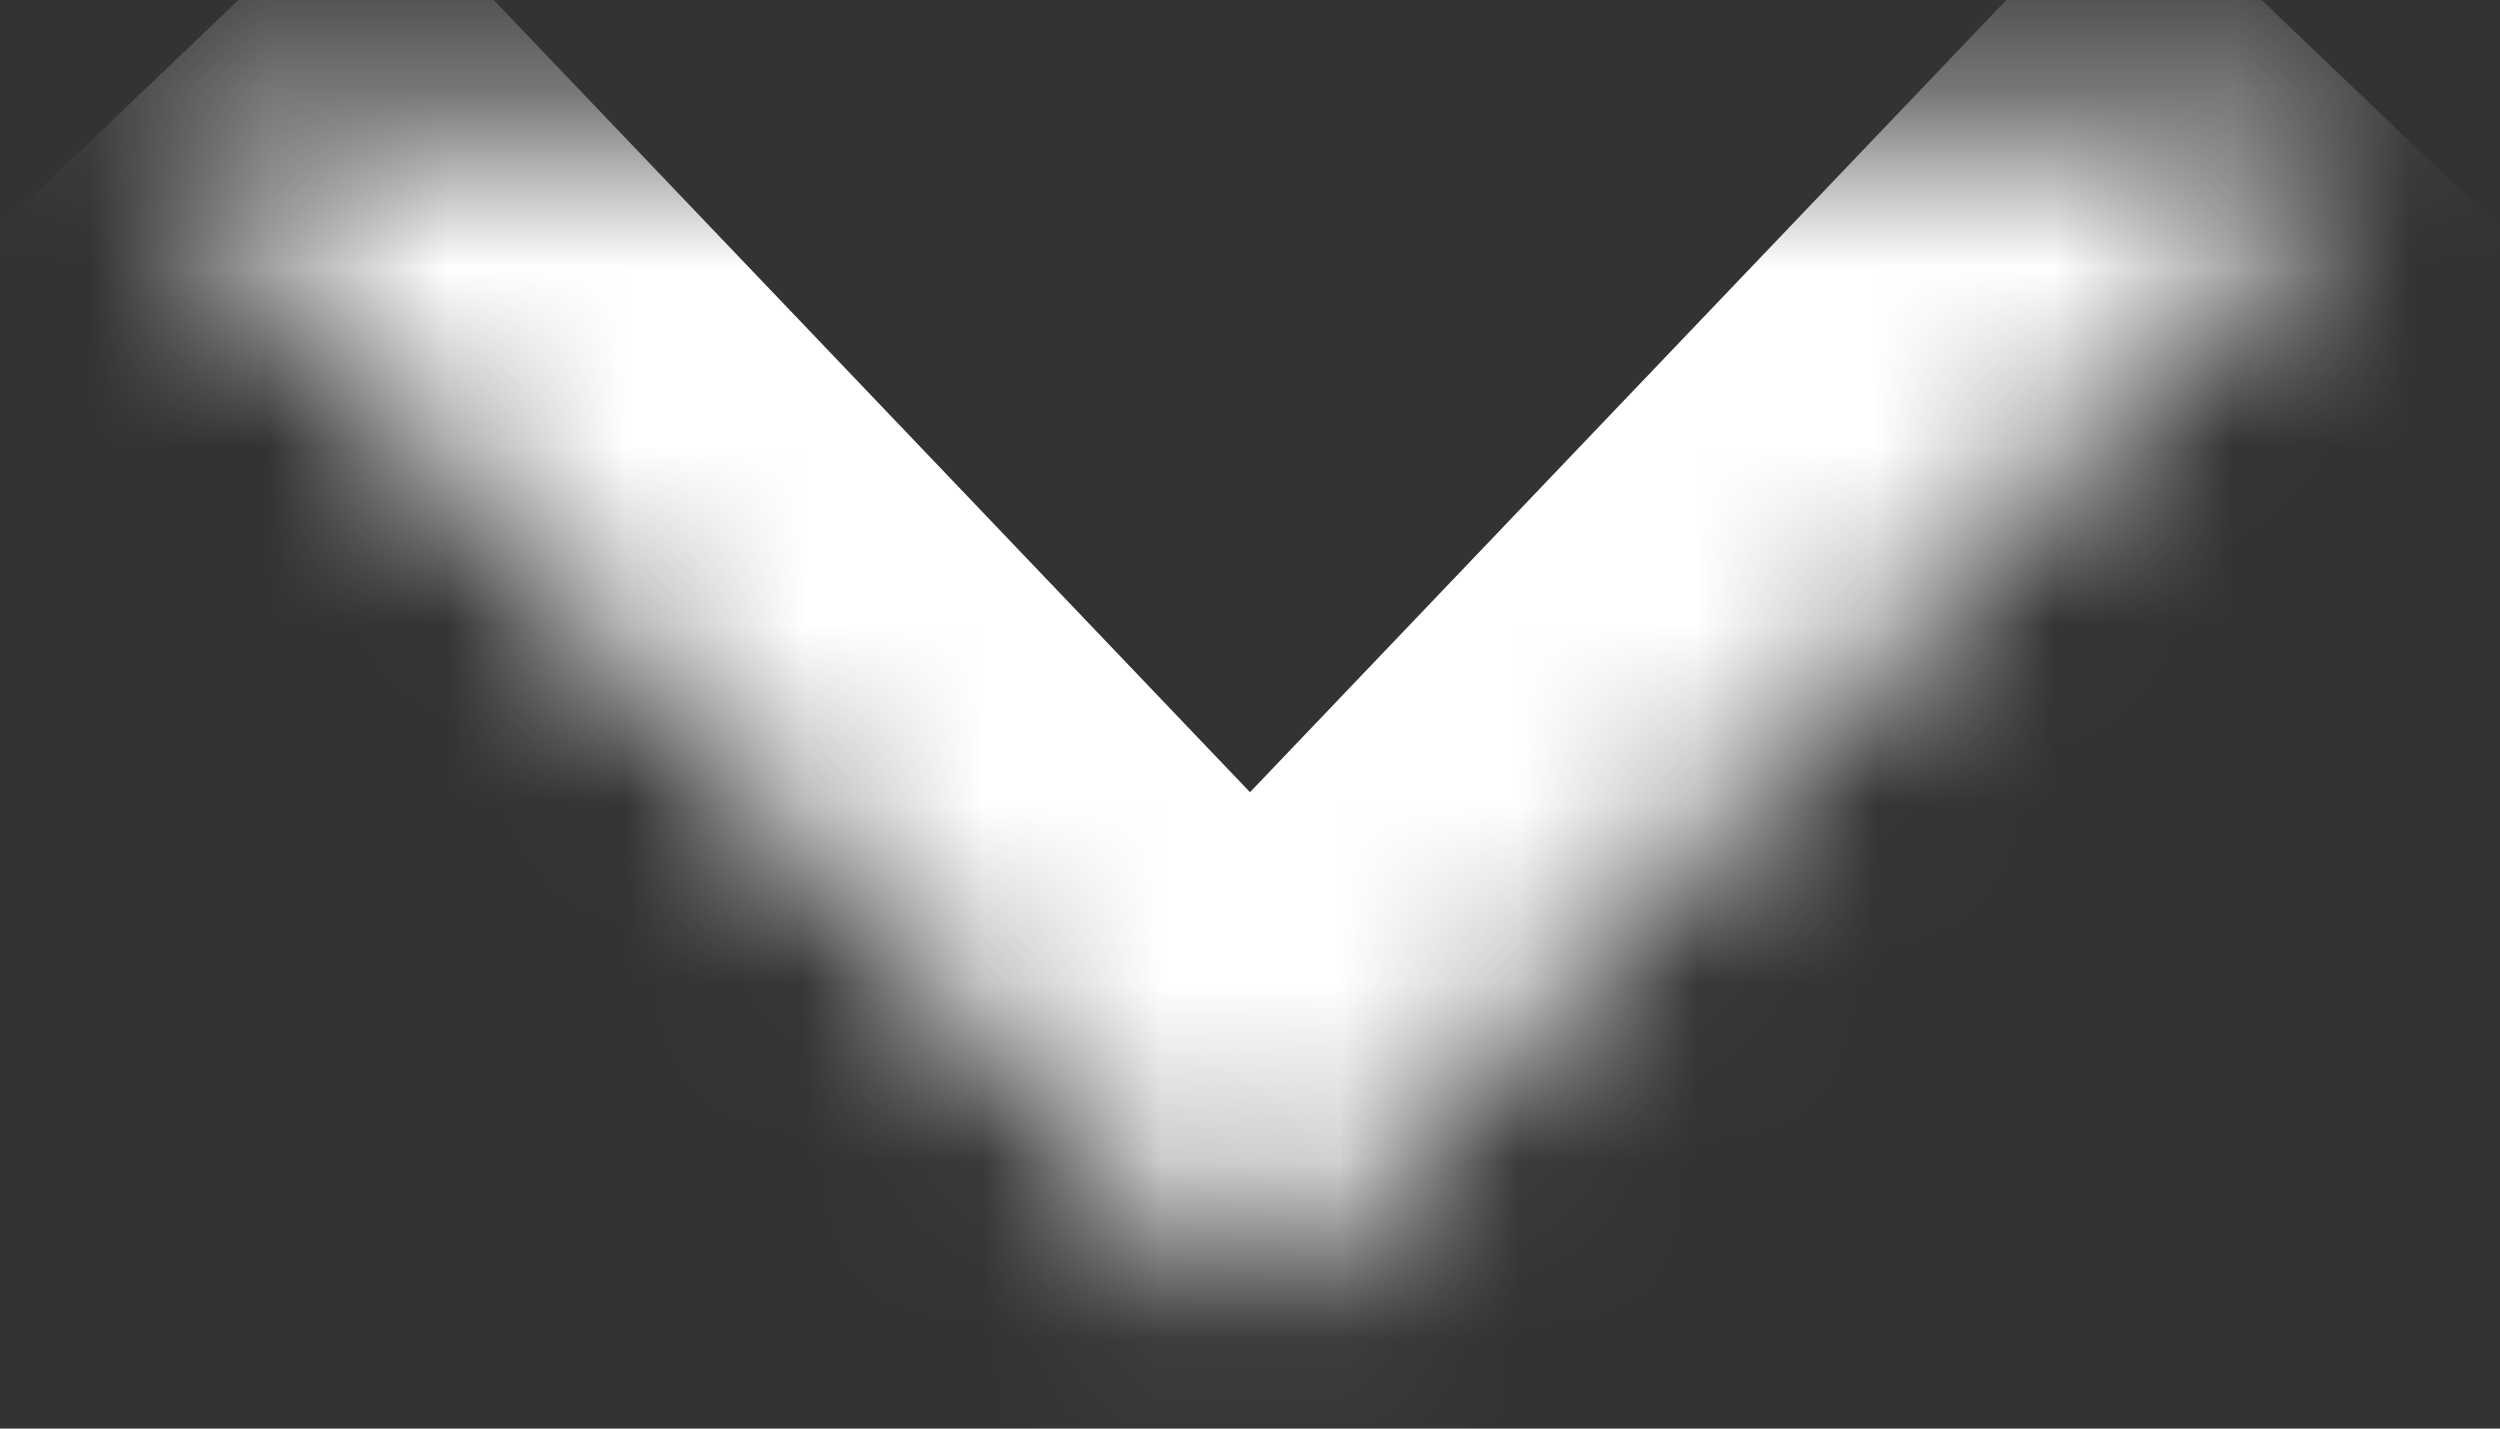 <?xml version="1.0" standalone="no"?>
<!DOCTYPE svg PUBLIC "-//W3C//DTD SVG 20010904//EN"
 "http://www.w3.org/TR/2001/REC-SVG-20010904/DTD/svg10.dtd">
<svg xmlns="http://www.w3.org/2000/svg" width="14" height="8" viewBox="0 0 14 8" fill="none"><rect x="0" y="0" width="14" height="8" fill="#333333" stroke="none"/><mask id="path-2-inside-1" fill="white"><path fill-rule="evenodd" clip-rule="evenodd" d="M0.636 0.667L7 7.333L13.364 0.667"/></mask><path d="M7 7.333L5.553 8.714L7 10.23L8.447 8.714L7 7.333ZM-0.81 2.048L5.553 8.714L8.447 5.952L2.083 -0.714L-0.81 2.048ZM8.447 8.714L14.81 2.048L11.917 -0.714L5.553 5.952L8.447 8.714Z" fill="#ffffff" mask="url(#path-2-inside-1)"/></svg>

